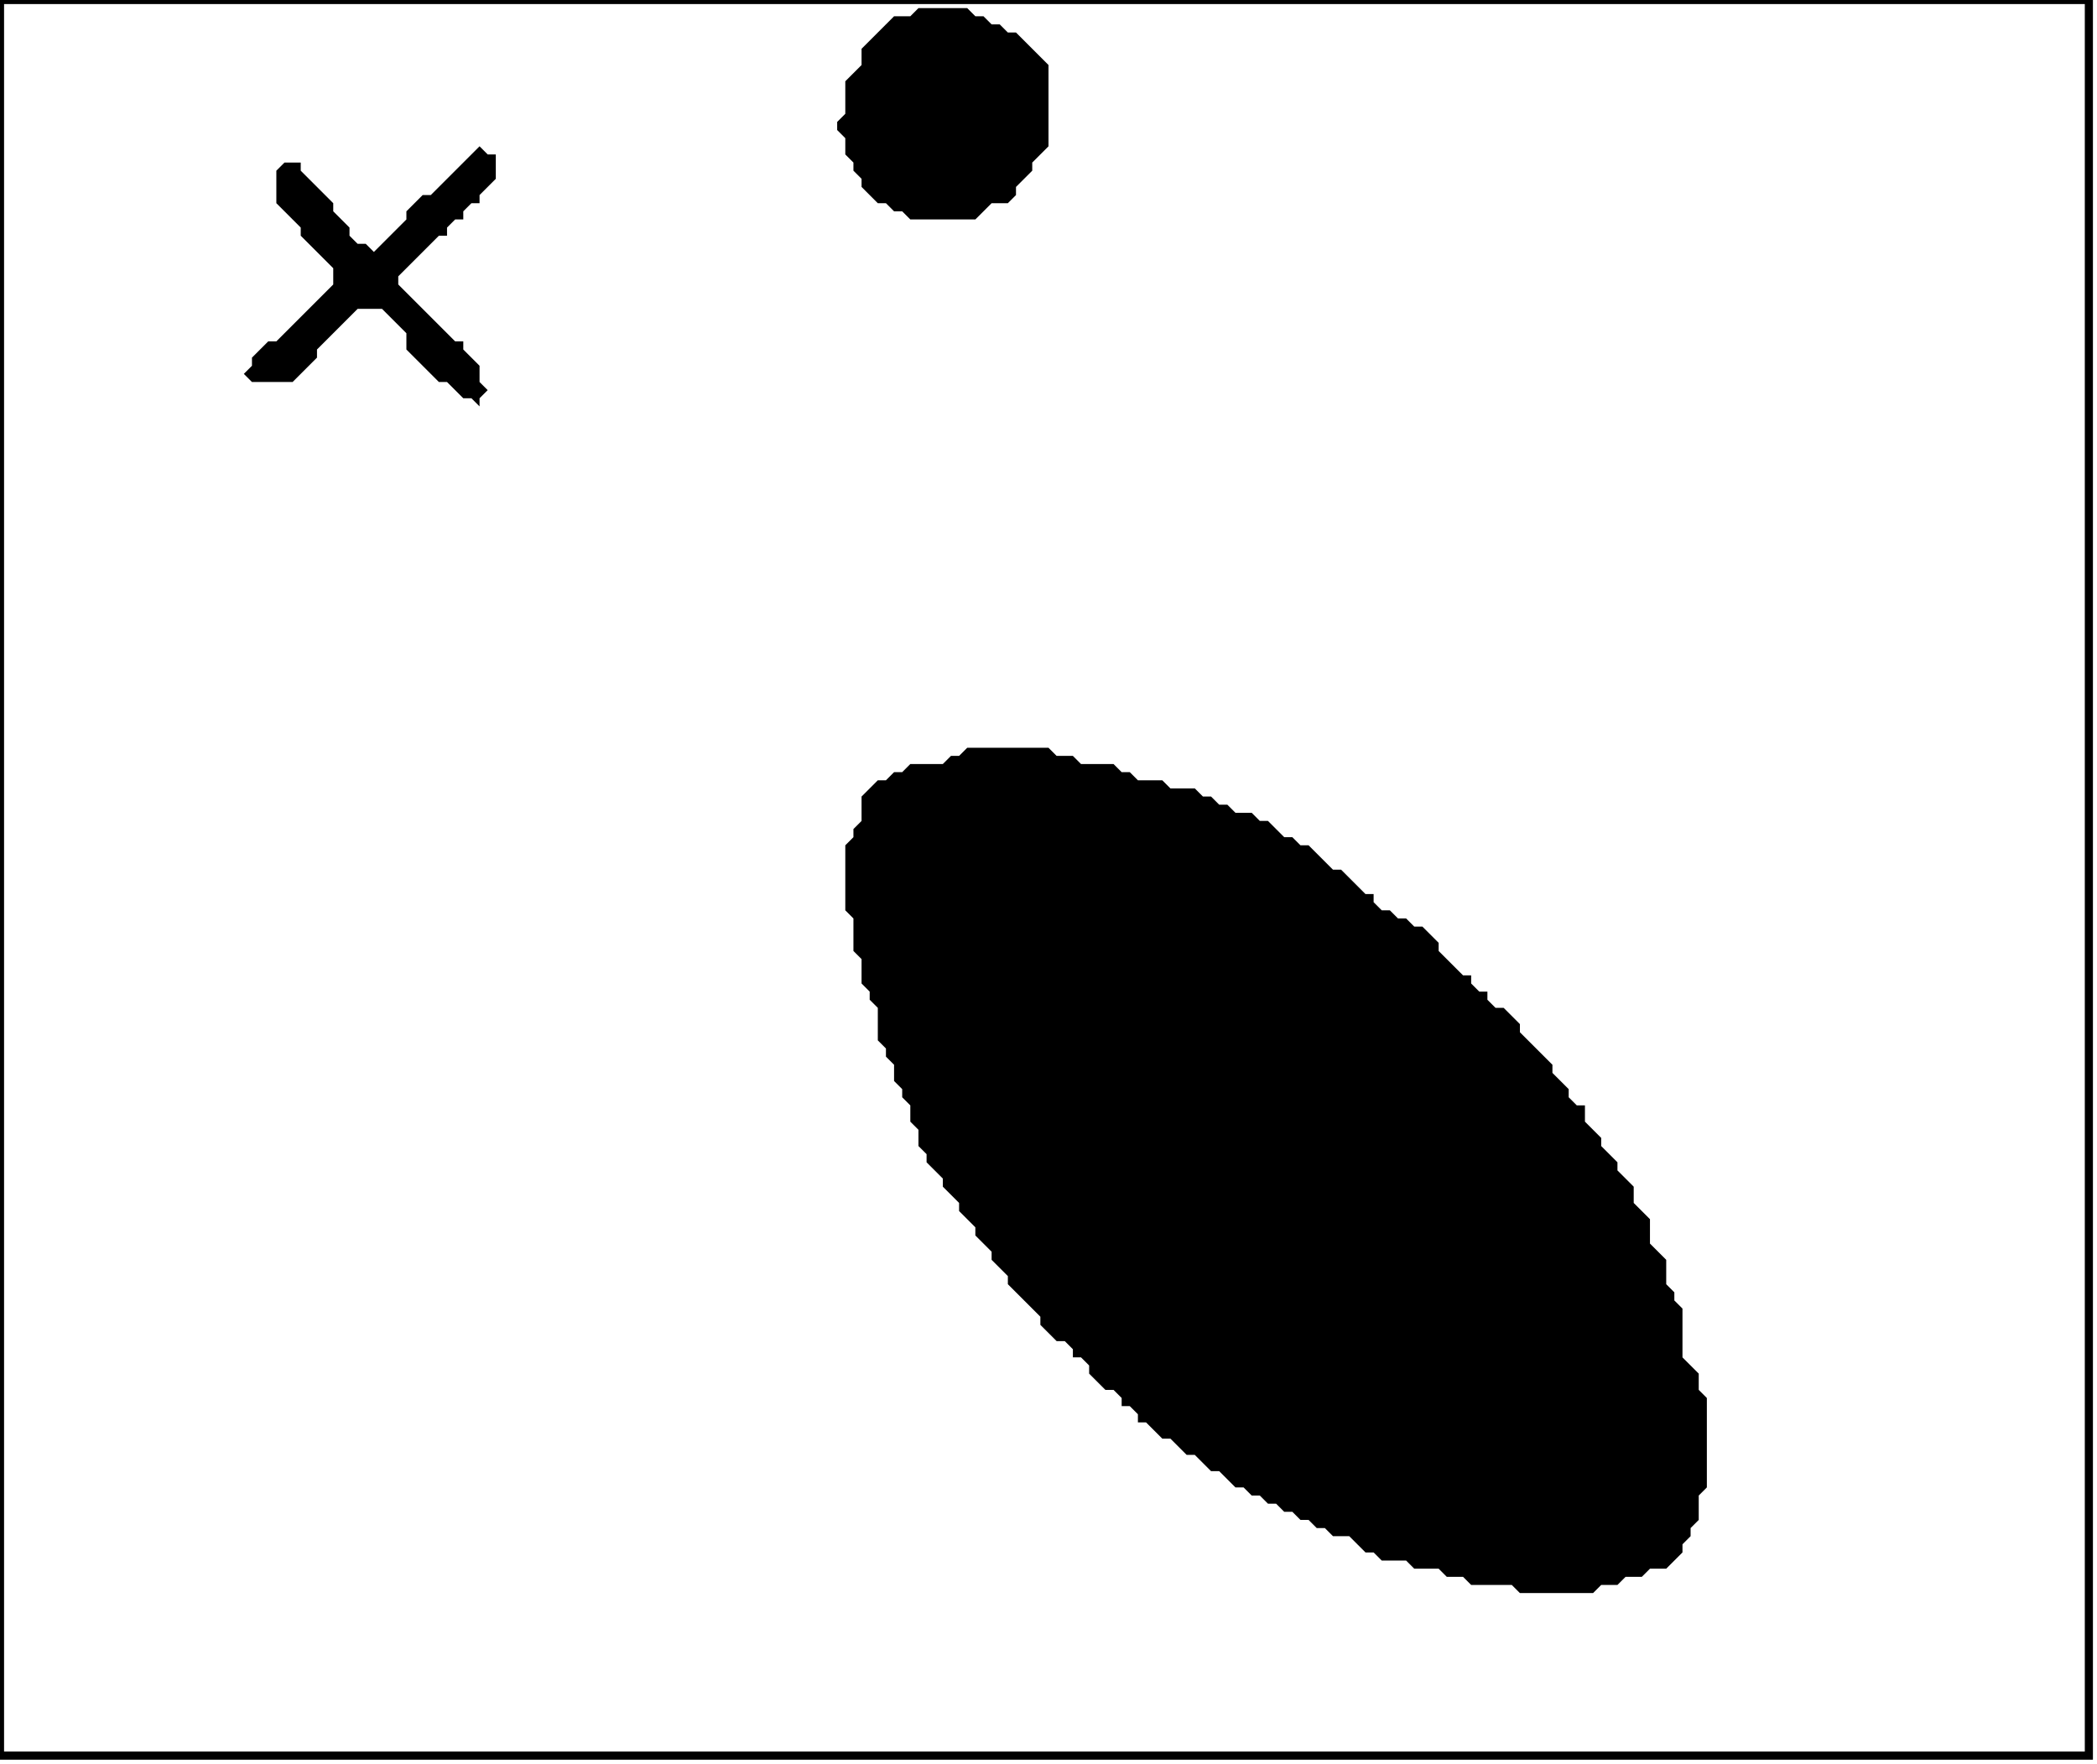 <?xml version='1.0' encoding='utf-8'?>
<svg width="258" height="217" xmlns="http://www.w3.org/2000/svg" viewBox="0 0 258 217"><rect width="258" height="217" fill="white" /><path d="M 119,92 L 118,93 L 117,93 L 116,94 L 112,94 L 111,95 L 110,95 L 109,96 L 108,96 L 106,98 L 106,101 L 105,102 L 105,103 L 104,104 L 104,112 L 105,113 L 105,117 L 106,118 L 106,121 L 107,122 L 107,123 L 108,124 L 108,128 L 109,129 L 109,130 L 110,131 L 110,133 L 111,134 L 111,135 L 112,136 L 112,138 L 113,139 L 113,141 L 114,142 L 114,143 L 116,145 L 116,146 L 118,148 L 118,149 L 120,151 L 120,152 L 122,154 L 122,155 L 124,157 L 124,158 L 128,162 L 128,163 L 130,165 L 131,165 L 132,166 L 132,167 L 133,167 L 134,168 L 134,169 L 136,171 L 137,171 L 138,172 L 138,173 L 139,173 L 140,174 L 140,175 L 141,175 L 143,177 L 144,177 L 146,179 L 147,179 L 149,181 L 150,181 L 152,183 L 153,183 L 154,184 L 155,184 L 156,185 L 157,185 L 158,186 L 159,186 L 160,187 L 161,187 L 162,188 L 163,188 L 164,189 L 166,189 L 168,191 L 169,191 L 170,192 L 173,192 L 174,193 L 177,193 L 178,194 L 180,194 L 181,195 L 186,195 L 187,196 L 196,196 L 197,195 L 199,195 L 200,194 L 202,194 L 203,193 L 205,193 L 207,191 L 207,190 L 208,189 L 208,188 L 209,187 L 209,184 L 210,183 L 210,172 L 209,171 L 209,169 L 207,167 L 207,161 L 206,160 L 206,159 L 205,158 L 205,155 L 203,153 L 203,150 L 201,148 L 201,146 L 199,144 L 199,143 L 197,141 L 197,140 L 195,138 L 195,136 L 194,136 L 193,135 L 193,134 L 191,132 L 191,131 L 187,127 L 187,126 L 185,124 L 184,124 L 183,123 L 183,122 L 182,122 L 181,121 L 181,120 L 180,120 L 177,117 L 177,116 L 175,114 L 174,114 L 173,113 L 172,113 L 171,112 L 170,112 L 169,111 L 169,110 L 168,110 L 165,107 L 164,107 L 161,104 L 160,104 L 159,103 L 158,103 L 156,101 L 155,101 L 154,100 L 152,100 L 151,99 L 150,99 L 149,98 L 148,98 L 147,97 L 144,97 L 143,96 L 140,96 L 139,95 L 138,95 L 137,94 L 133,94 L 132,93 L 130,93 L 129,92 Z" fill="black" /><path d="M 59,18 L 53,24 L 52,24 L 50,26 L 50,27 L 46,31 L 45,30 L 44,30 L 43,29 L 43,28 L 41,26 L 41,25 L 37,21 L 37,20 L 35,20 L 34,21 L 34,25 L 37,28 L 37,29 L 41,33 L 41,35 L 34,42 L 33,42 L 31,44 L 31,45 L 30,46 L 31,47 L 36,47 L 39,44 L 39,43 L 44,38 L 47,38 L 50,41 L 50,43 L 54,47 L 55,47 L 57,49 L 58,49 L 59,50 L 59,49 L 60,48 L 59,47 L 59,45 L 57,43 L 57,42 L 56,42 L 49,35 L 49,34 L 54,29 L 55,29 L 55,28 L 56,27 L 57,27 L 57,26 L 58,25 L 59,25 L 59,24 L 61,22 L 61,19 L 60,19 Z" fill="black" /><path d="M 113,1 L 112,2 L 110,2 L 106,6 L 106,8 L 104,10 L 104,14 L 103,15 L 103,16 L 104,17 L 104,19 L 105,20 L 105,21 L 106,22 L 106,23 L 108,25 L 109,25 L 110,26 L 111,26 L 112,27 L 120,27 L 122,25 L 124,25 L 125,24 L 125,23 L 127,21 L 127,20 L 129,18 L 129,8 L 125,4 L 124,4 L 123,3 L 122,3 L 121,2 L 120,2 L 119,1 Z" fill="black" /><path d="M 0,0 L 0,216 L 257,216 L 257,0 Z" fill="none" stroke="black" stroke-width="1" /></svg>